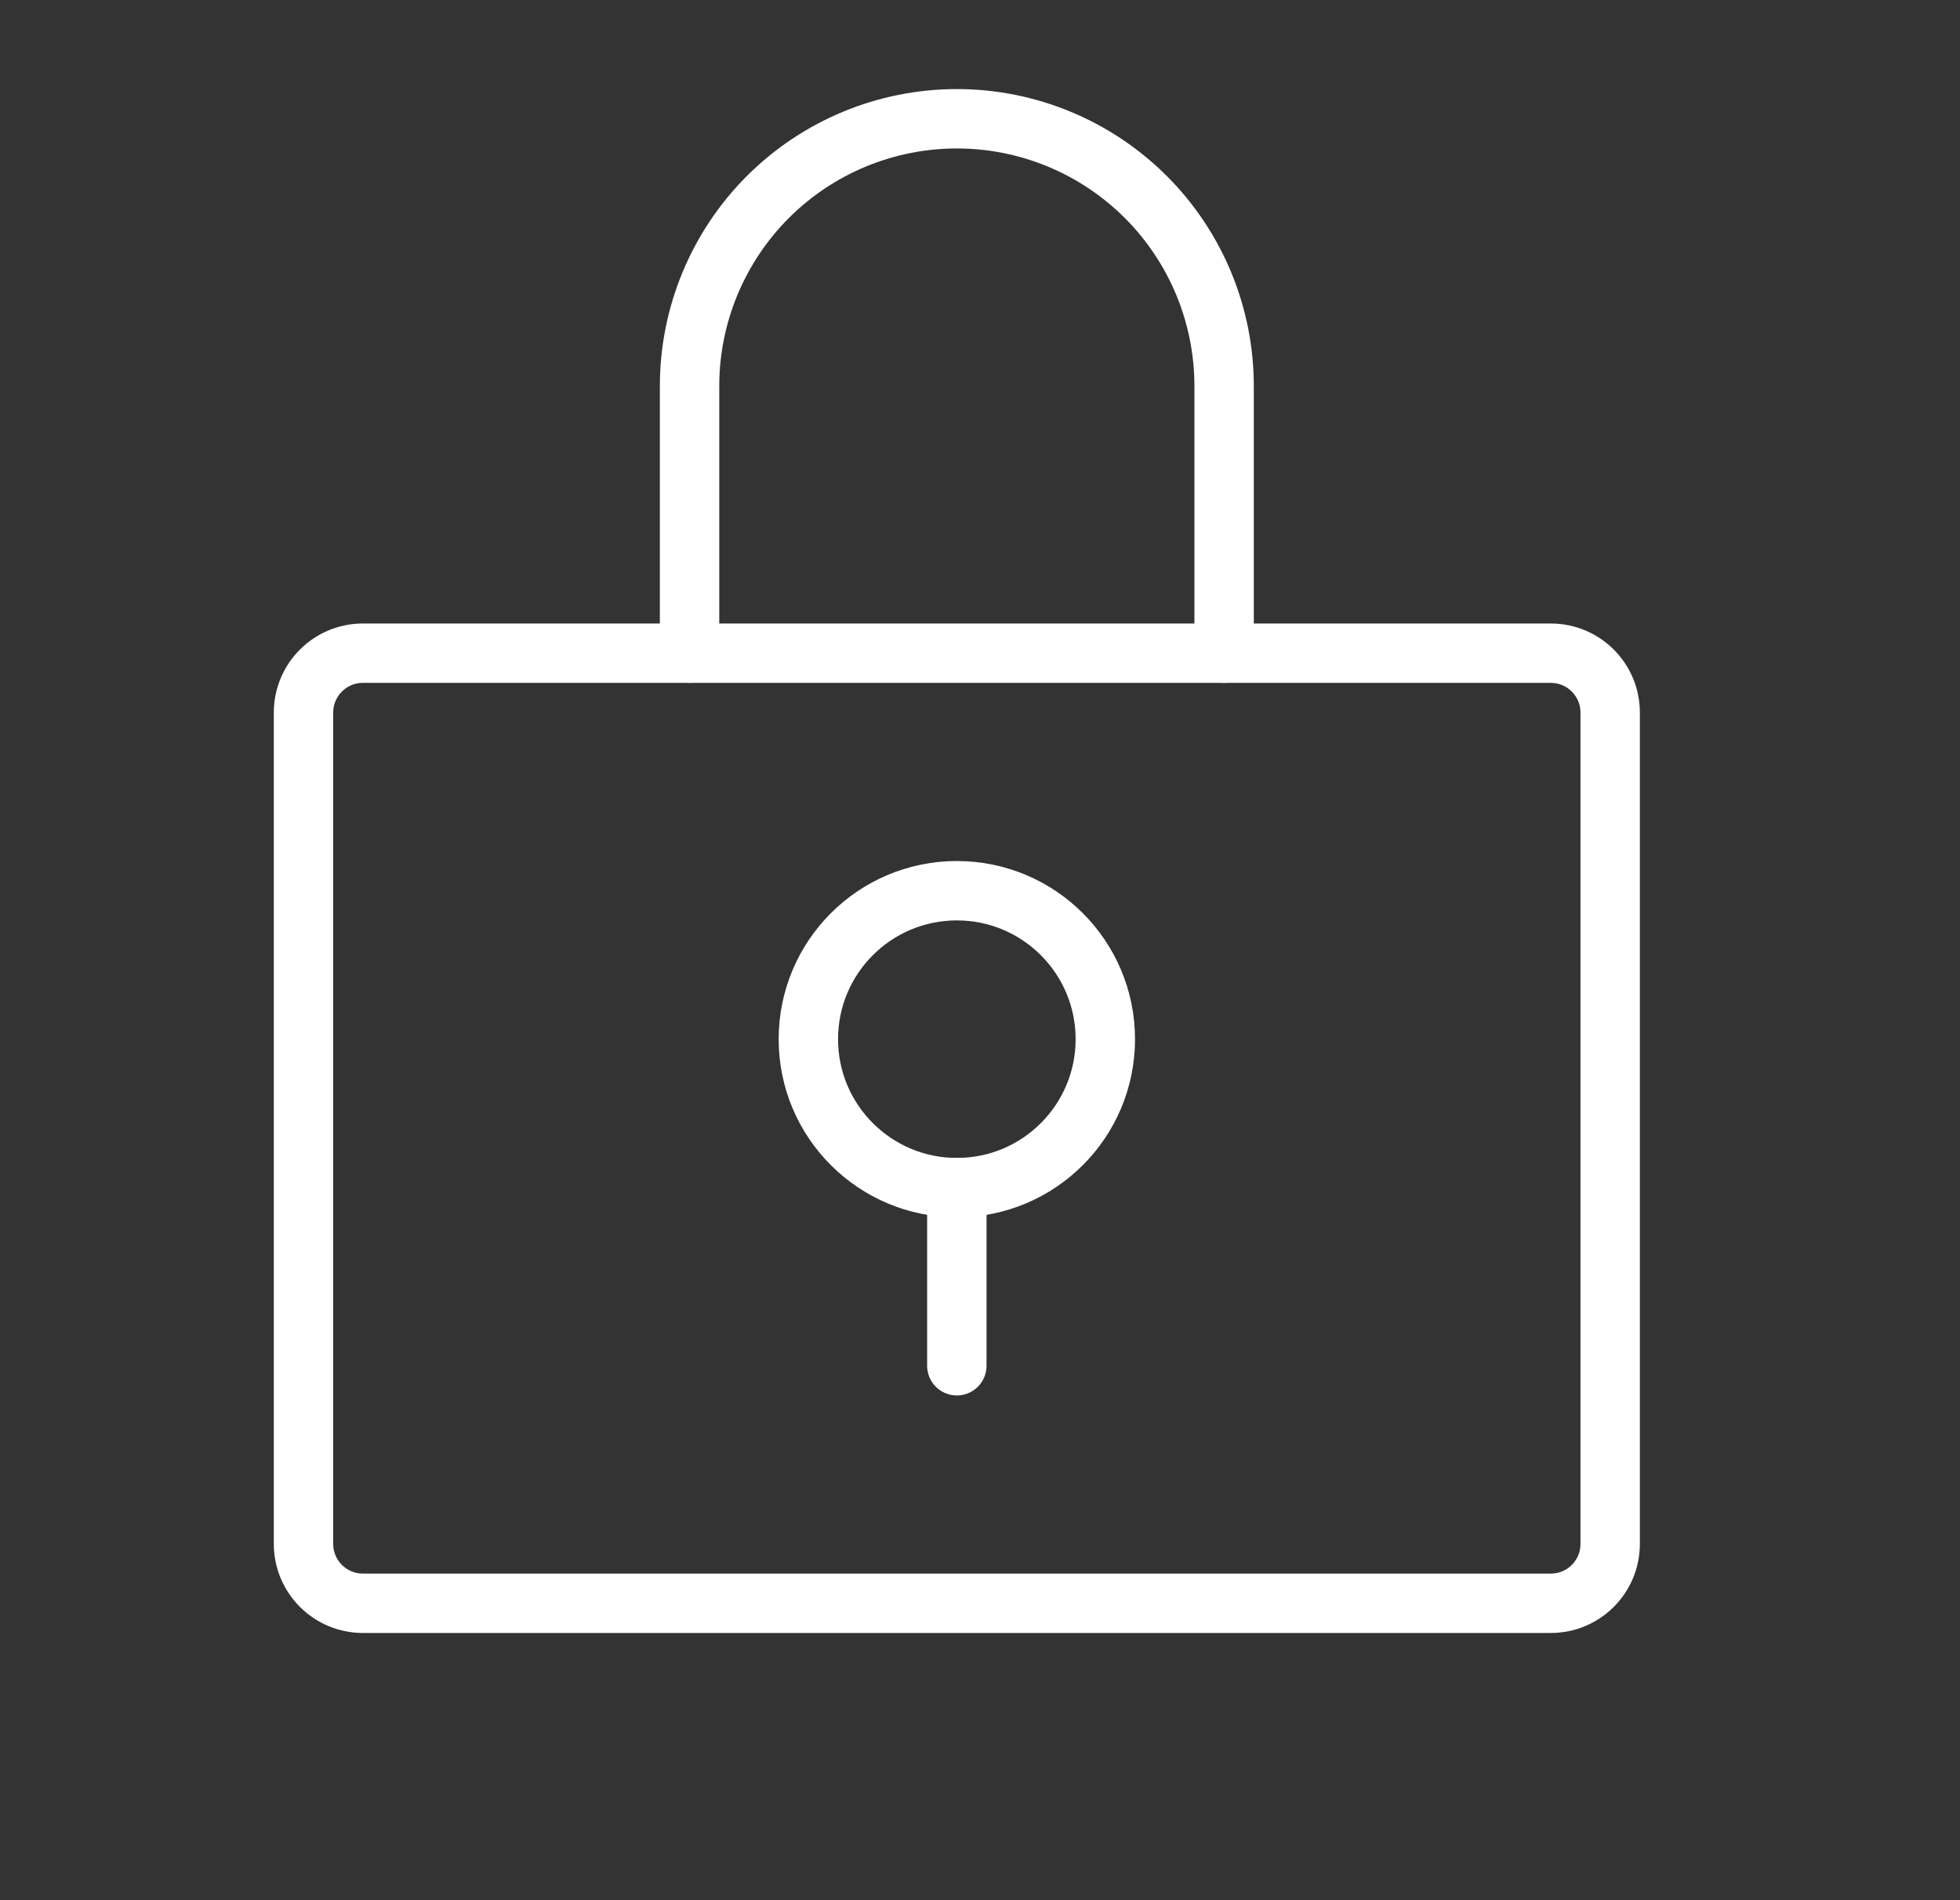 <svg width="33" height="32" viewBox="0 0 33 32" fill="none" xmlns="http://www.w3.org/2000/svg">
<rect x="0" y="0" width="33" height="32" fill="#333333" stroke="none"/>
<path d="M16.11 20C17.491 20 18.61 18.881 18.61 17.5C18.61 16.119 17.491 15 16.11 15C14.73 15 13.61 16.119 13.61 17.5C13.61 18.881 14.73 20 16.11 20Z" stroke="white" stroke-linecap="round" stroke-linejoin="round"/>
<path d="M16.11 20V23" stroke="white" stroke-linecap="round" stroke-linejoin="round"/>
<path d="M26.11 11H6.11C5.558 11 5.11 11.448 5.11 12V26C5.11 26.552 5.558 27 6.11 27H26.11C26.663 27 27.11 26.552 27.11 26V12C27.11 11.448 26.663 11 26.11 11Z" stroke="white" stroke-linecap="round" stroke-linejoin="round"/>
<path d="M11.61 11V6.5C11.61 5.307 12.085 4.162 12.928 3.318C13.772 2.474 14.917 2 16.11 2C17.304 2 18.448 2.474 19.292 3.318C20.136 4.162 20.61 5.307 20.61 6.5V11" stroke="white" stroke-linecap="round" stroke-linejoin="round"/>
</svg>
